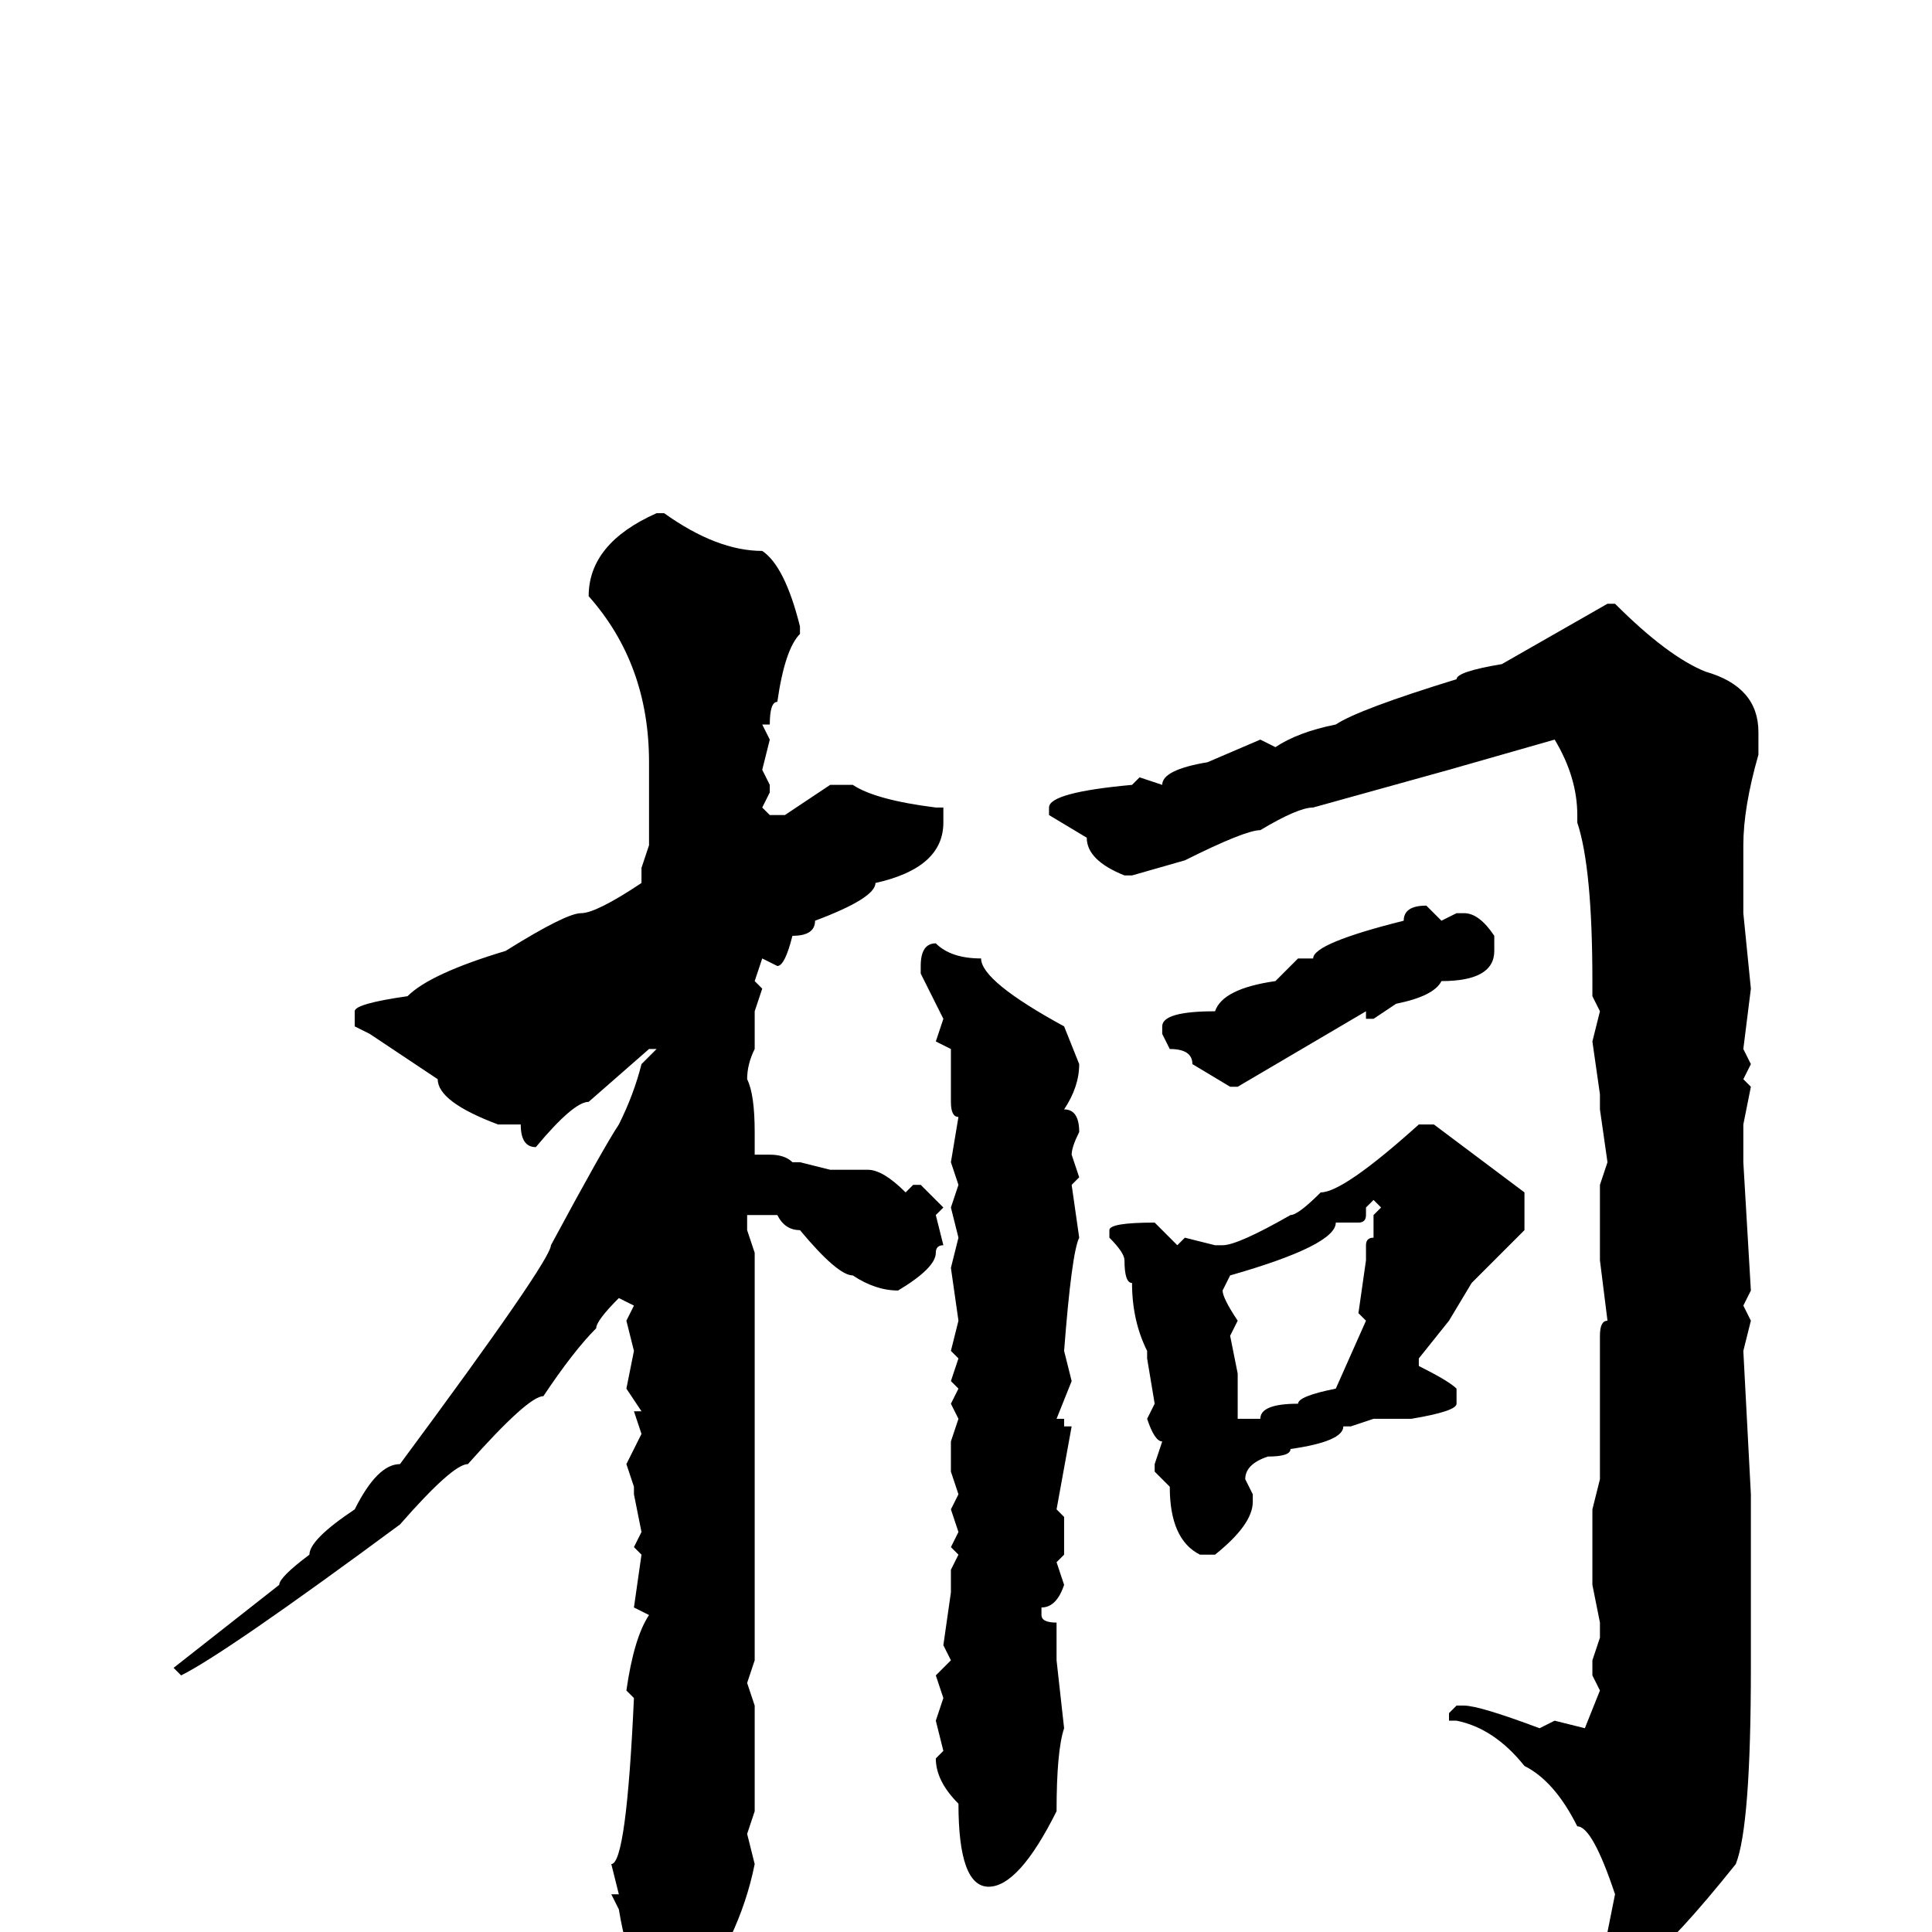 <svg xmlns="http://www.w3.org/2000/svg" viewBox="0 -256 256 256">
	<path fill="#000000" d="M88 -188Q95 -183 101 -183Q104 -181 106 -173V-172Q104 -170 103 -163Q102 -163 102 -160H101L102 -158L101 -154L102 -152V-151L101 -149L102 -148H104L110 -152H113Q116 -150 124 -149H125V-147Q125 -141 116 -139Q116 -137 108 -134Q108 -132 105 -132Q104 -128 103 -128L101 -129L100 -126L101 -125L100 -122V-117Q99 -115 99 -113Q100 -111 100 -106V-104V-103H102Q104 -103 105 -102H106L110 -101H115Q117 -101 120 -98L121 -99H122L125 -96L124 -95L125 -91Q124 -91 124 -90Q124 -88 119 -85Q116 -85 113 -87Q111 -87 106 -93Q104 -93 103 -95H99V-93L100 -90V-89V-87V-85V-76V-73V-72V-70V-68V-67V-62V-60V-58V-55V-49V-48V-44V-41V-38V-36L99 -33L100 -30V-29V-26V-23V-19V-18V-16L99 -13L100 -9Q98 1 91 10Q91 12 88 12Q86 12 84 3Q83 3 82 -3L81 -5H82L81 -9Q83 -9 84 -31L83 -32Q84 -39 86 -42L84 -43L85 -50L84 -51L85 -53L84 -58V-59L83 -62L85 -66L84 -69H85L83 -72L84 -77L83 -81L84 -83L82 -84Q79 -81 79 -80Q76 -77 72 -71Q70 -71 62 -62Q60 -62 53 -54Q30 -37 24 -34L23 -35L37 -46Q37 -47 41 -50Q41 -52 47 -56Q50 -62 53 -62Q73 -89 73 -91Q80 -104 82 -107Q84 -111 85 -115L87 -117H86L78 -110Q76 -110 71 -104Q69 -104 69 -107H66Q58 -110 58 -113Q52 -117 49 -119L47 -120V-122Q47 -123 54 -124Q57 -127 67 -130Q75 -135 77 -135Q79 -135 85 -139V-141L86 -144V-147V-153V-154V-155Q86 -168 78 -177Q78 -184 87 -188ZM213 -176H214Q221 -169 226 -167Q233 -165 233 -159V-156Q231 -149 231 -144V-135L232 -125L231 -117L232 -115L231 -113L232 -112L231 -107V-102L232 -85L231 -83L232 -81L231 -77L232 -58V-35Q232 -14 230 -9Q222 1 218 4H217Q213 4 213 0L214 -5Q211 -14 209 -14Q206 -20 202 -22Q198 -27 193 -28H192V-29L193 -30H194Q196 -30 204 -27L206 -28L210 -27L212 -32L211 -34V-36L212 -39V-41L211 -46V-50V-55V-56L212 -60V-67V-72V-76V-77V-79Q212 -81 213 -81L212 -89V-99L213 -102L212 -109V-111L211 -118L212 -122L211 -124V-126Q211 -141 209 -147V-148Q209 -153 206 -158L192 -154L174 -149Q172 -149 167 -146Q165 -146 157 -142L150 -140H149Q144 -142 144 -145L139 -148V-149Q139 -151 150 -152L151 -153L154 -152Q154 -154 160 -155L167 -158L169 -157Q172 -159 177 -160Q180 -162 193 -166Q193 -167 199 -168ZM189 -136L191 -134L193 -135H194Q196 -135 198 -132V-130Q198 -126 191 -126Q190 -124 185 -123L182 -121H181V-122L164 -112H163L158 -115Q158 -117 155 -117L154 -119V-120Q154 -122 161 -122Q162 -125 169 -126L172 -129H174Q174 -131 186 -134Q186 -136 189 -136ZM124 -131Q126 -129 130 -129Q130 -126 141 -120L143 -115Q143 -112 141 -109Q143 -109 143 -106Q142 -104 142 -103L143 -100L142 -99L143 -92Q142 -90 141 -77L142 -73L140 -68H141V-67H142L140 -56L141 -55V-50L140 -49L141 -46Q140 -43 138 -43V-42Q138 -41 140 -41V-39V-36L141 -27Q140 -24 140 -16Q135 -6 131 -6Q127 -6 127 -17Q124 -20 124 -23L125 -24L124 -28L125 -31L124 -34L126 -36L125 -38L126 -45V-48L127 -50L126 -51L127 -53L126 -56L127 -58L126 -61V-65L127 -68L126 -70L127 -72L126 -73L127 -76L126 -77L127 -81L126 -88L127 -92L126 -96L127 -99L126 -102L127 -108Q126 -108 126 -110V-113V-116V-117L124 -118L125 -121L122 -127V-128Q122 -131 124 -131ZM188 -107H190L202 -98V-93L195 -86L192 -81L188 -76V-75Q192 -73 193 -72V-70Q193 -69 187 -68H184H182L179 -67H178Q178 -65 171 -64Q171 -63 168 -63Q165 -62 165 -60L166 -58V-57Q166 -54 161 -50H159Q155 -52 155 -59L153 -61V-62L154 -65Q153 -65 152 -68L153 -70L152 -76V-77Q150 -81 150 -86Q149 -86 149 -89Q149 -90 147 -92V-93Q147 -94 153 -94L156 -91L157 -92L161 -91H162Q164 -91 171 -95Q172 -95 175 -98Q178 -98 188 -107ZM181 -96V-95Q181 -94 180 -94H177Q177 -91 163 -87L162 -85Q162 -84 164 -81L163 -79L164 -74V-68H165H167Q167 -70 172 -70Q172 -71 177 -72L181 -81L180 -82L181 -89V-91Q181 -92 182 -92V-95L183 -96L182 -97Z"/>
</svg>